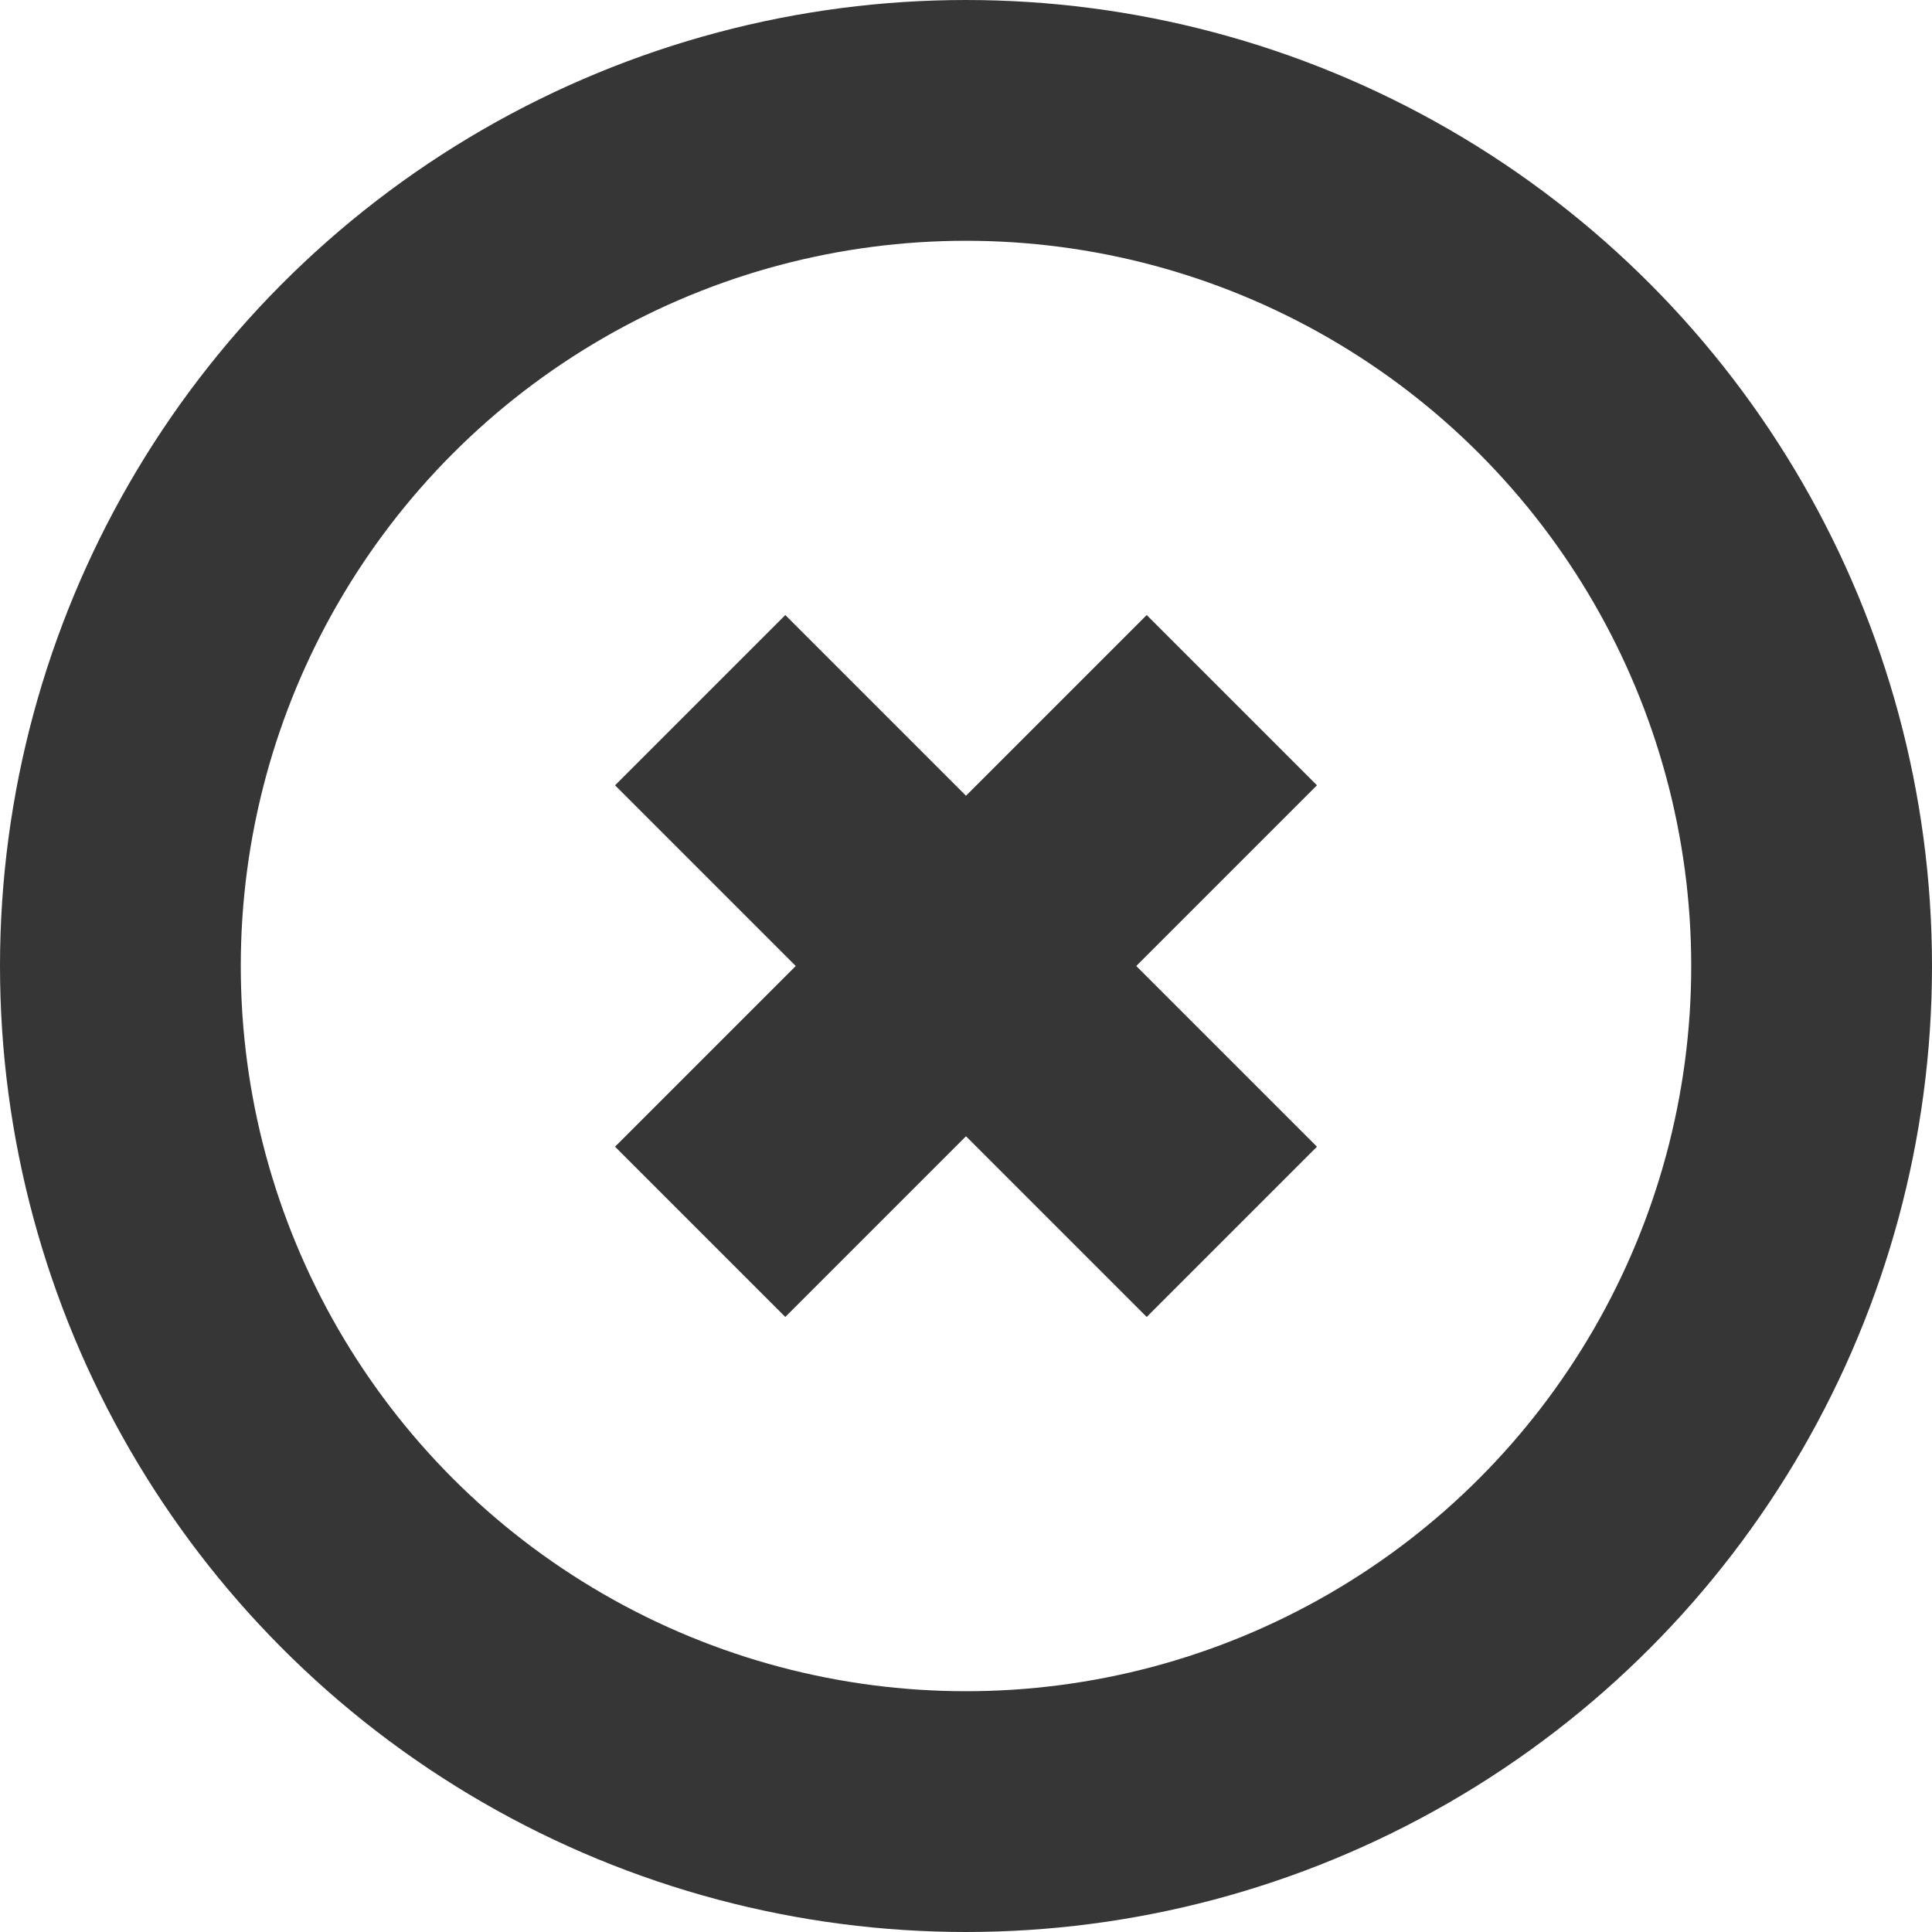 <svg xmlns="http://www.w3.org/2000/svg" viewBox="0 0 20.06 20.06"><defs><style>.cls-1{fill:none;stroke:#363636;stroke-miterlimit:10;stroke-width:2.5px;}</style></defs><title>cancelar</title><g id="Layer_2" data-name="Layer 2"><g id="Camada_1" data-name="Camada 1"><circle class="cls-1" cx="10.03" cy="10.03" r="8.78"/><line class="cls-1" x1="12.79" y1="7.27" x2="7.27" y2="12.79"/><line class="cls-1" x1="12.79" y1="12.79" x2="7.27" y2="7.27"/></g></g></svg>